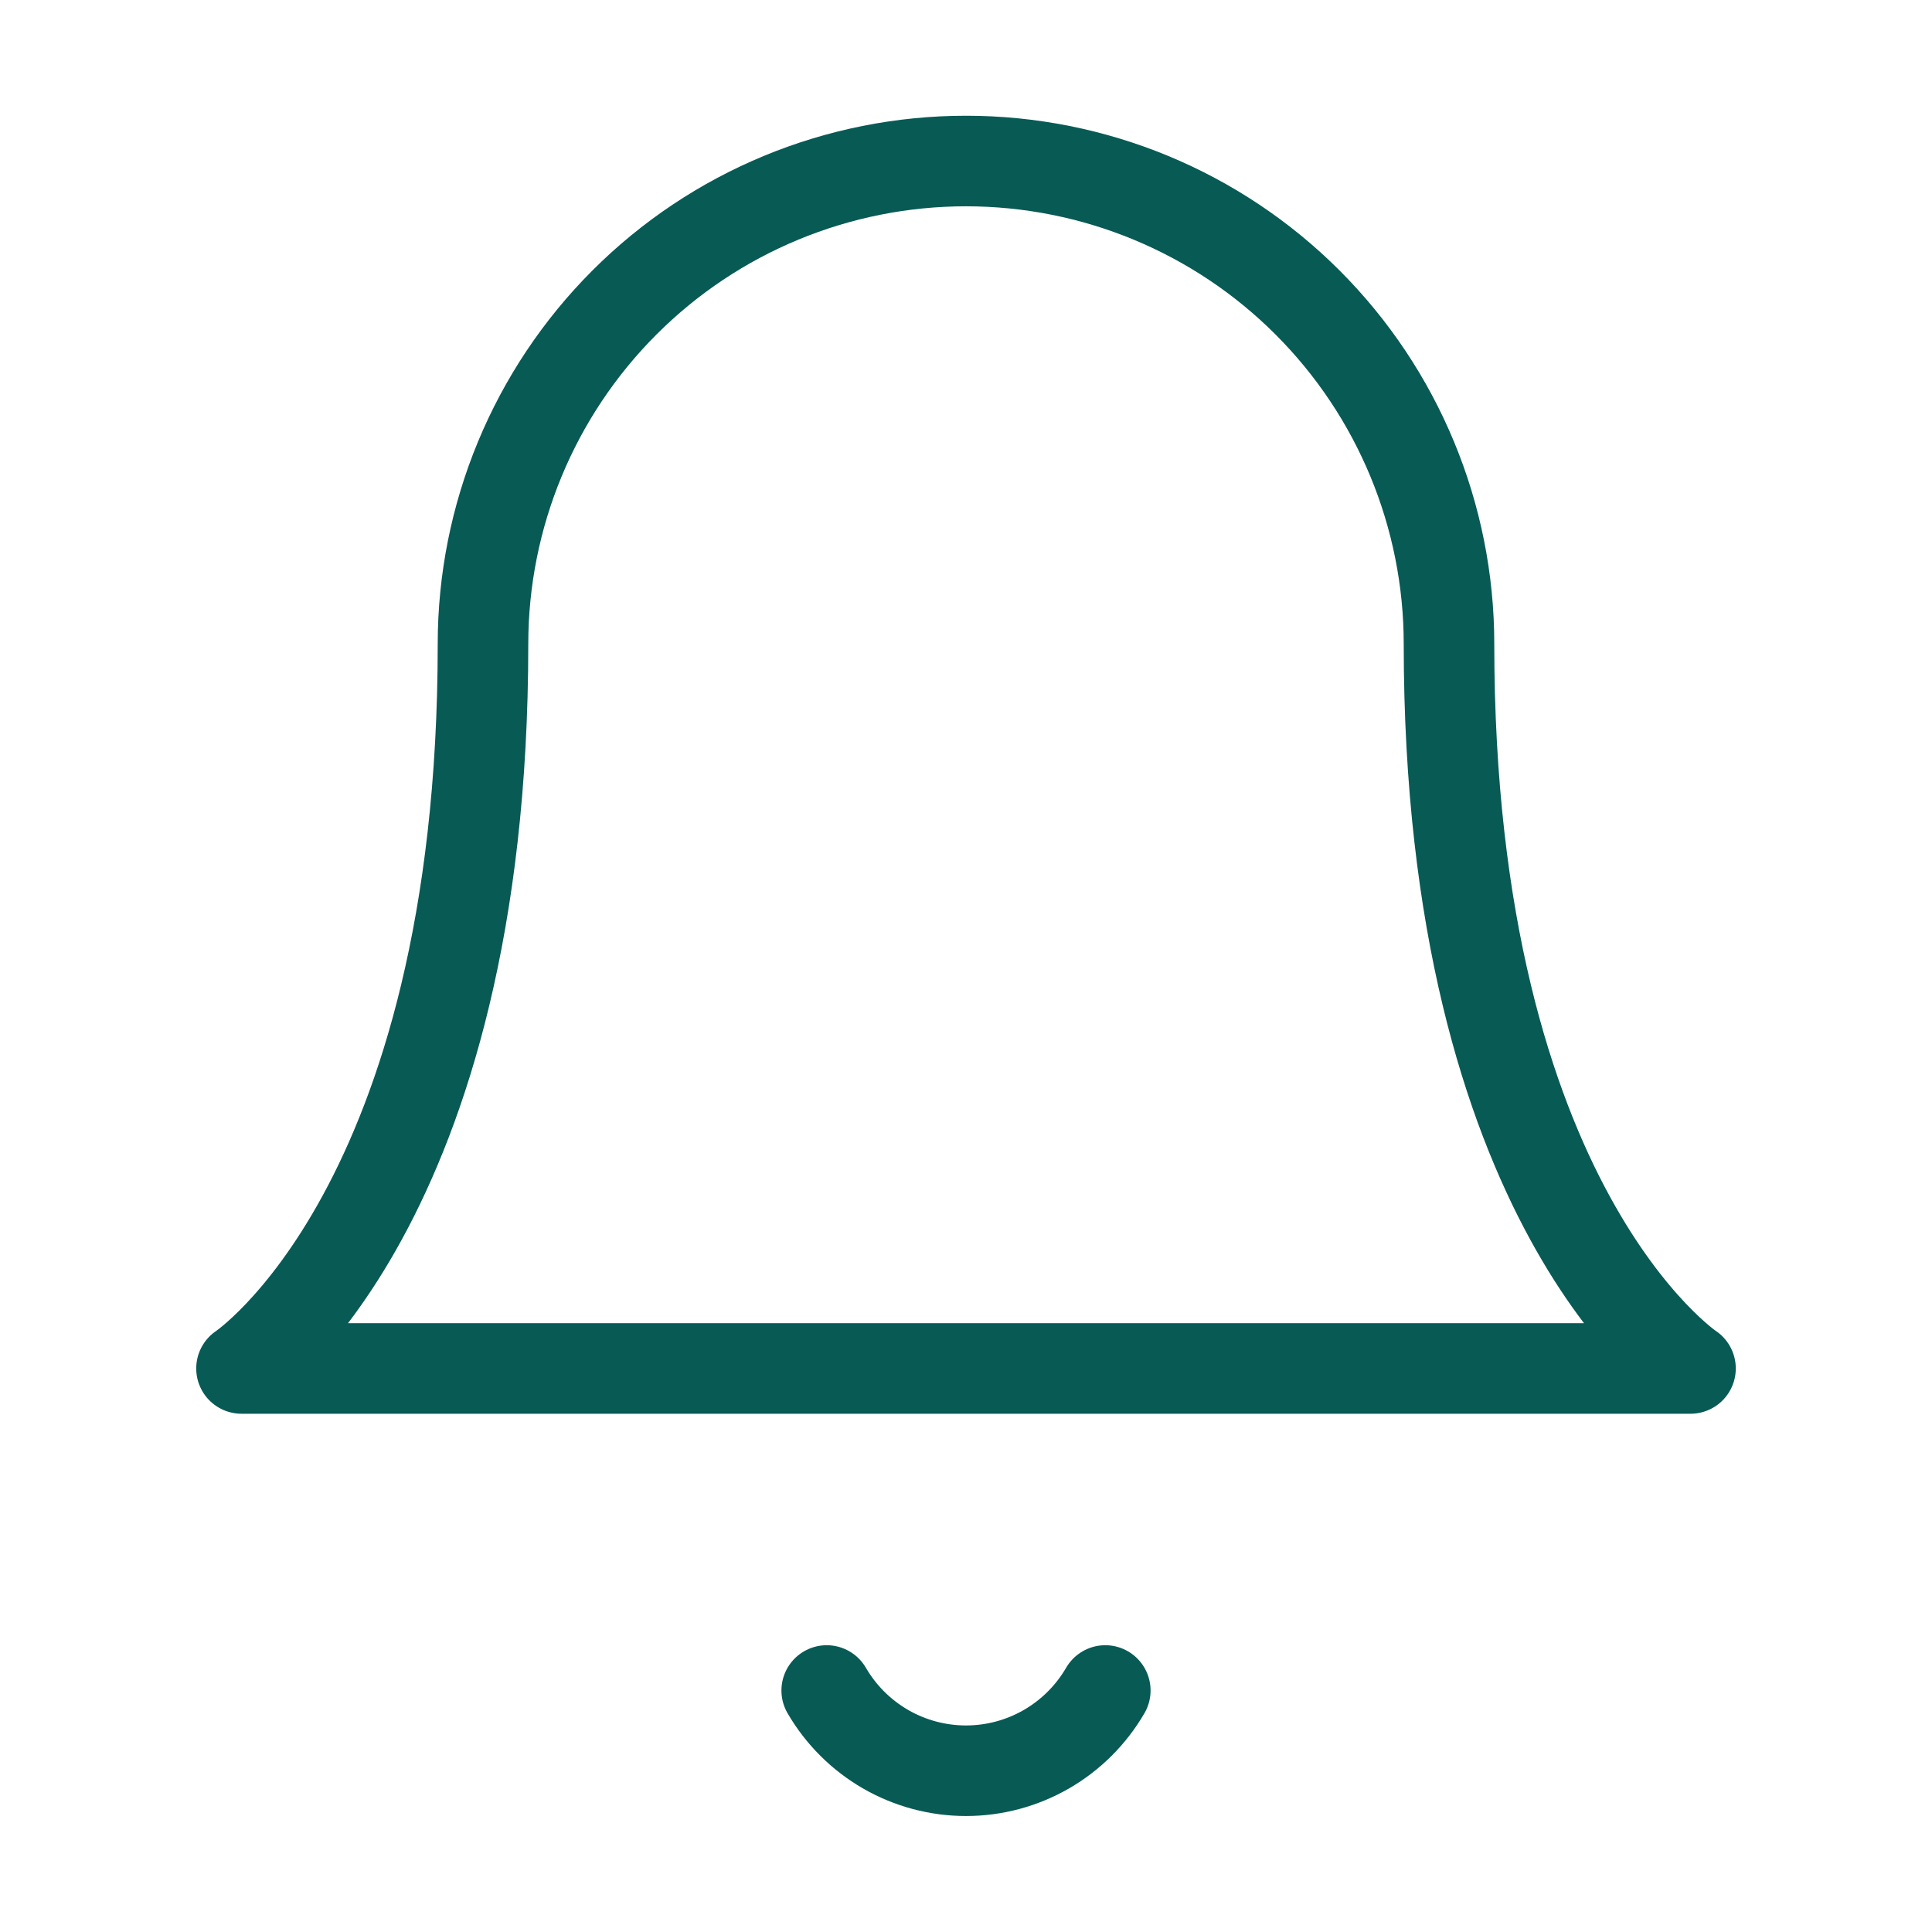<svg width="32" height="32" viewBox="0 0 32 32" fill="none" xmlns="http://www.w3.org/2000/svg">
<path d="M24 10.666C24 8.545 23.157 6.51 21.657 5.01C20.157 3.509 18.122 2.667 16 2.667C13.878 2.667 11.843 3.509 10.343 5.01C8.843 6.51 8 8.545 8 10.666C8 20 4 22.666 4 22.666H28C28 22.666 24 20 24 10.666Z" stroke="#085A55" stroke-width="1.5" stroke-linecap="round" stroke-linejoin="round"/>
<path d="M18.307 28C18.072 28.404 17.736 28.739 17.331 28.973C16.926 29.206 16.467 29.329 16 29.329C15.533 29.329 15.074 29.206 14.669 28.973C14.264 28.739 13.928 28.404 13.693 28" stroke="#085A55" stroke-width="1.5" stroke-linecap="round" stroke-linejoin="round"/>
</svg>
